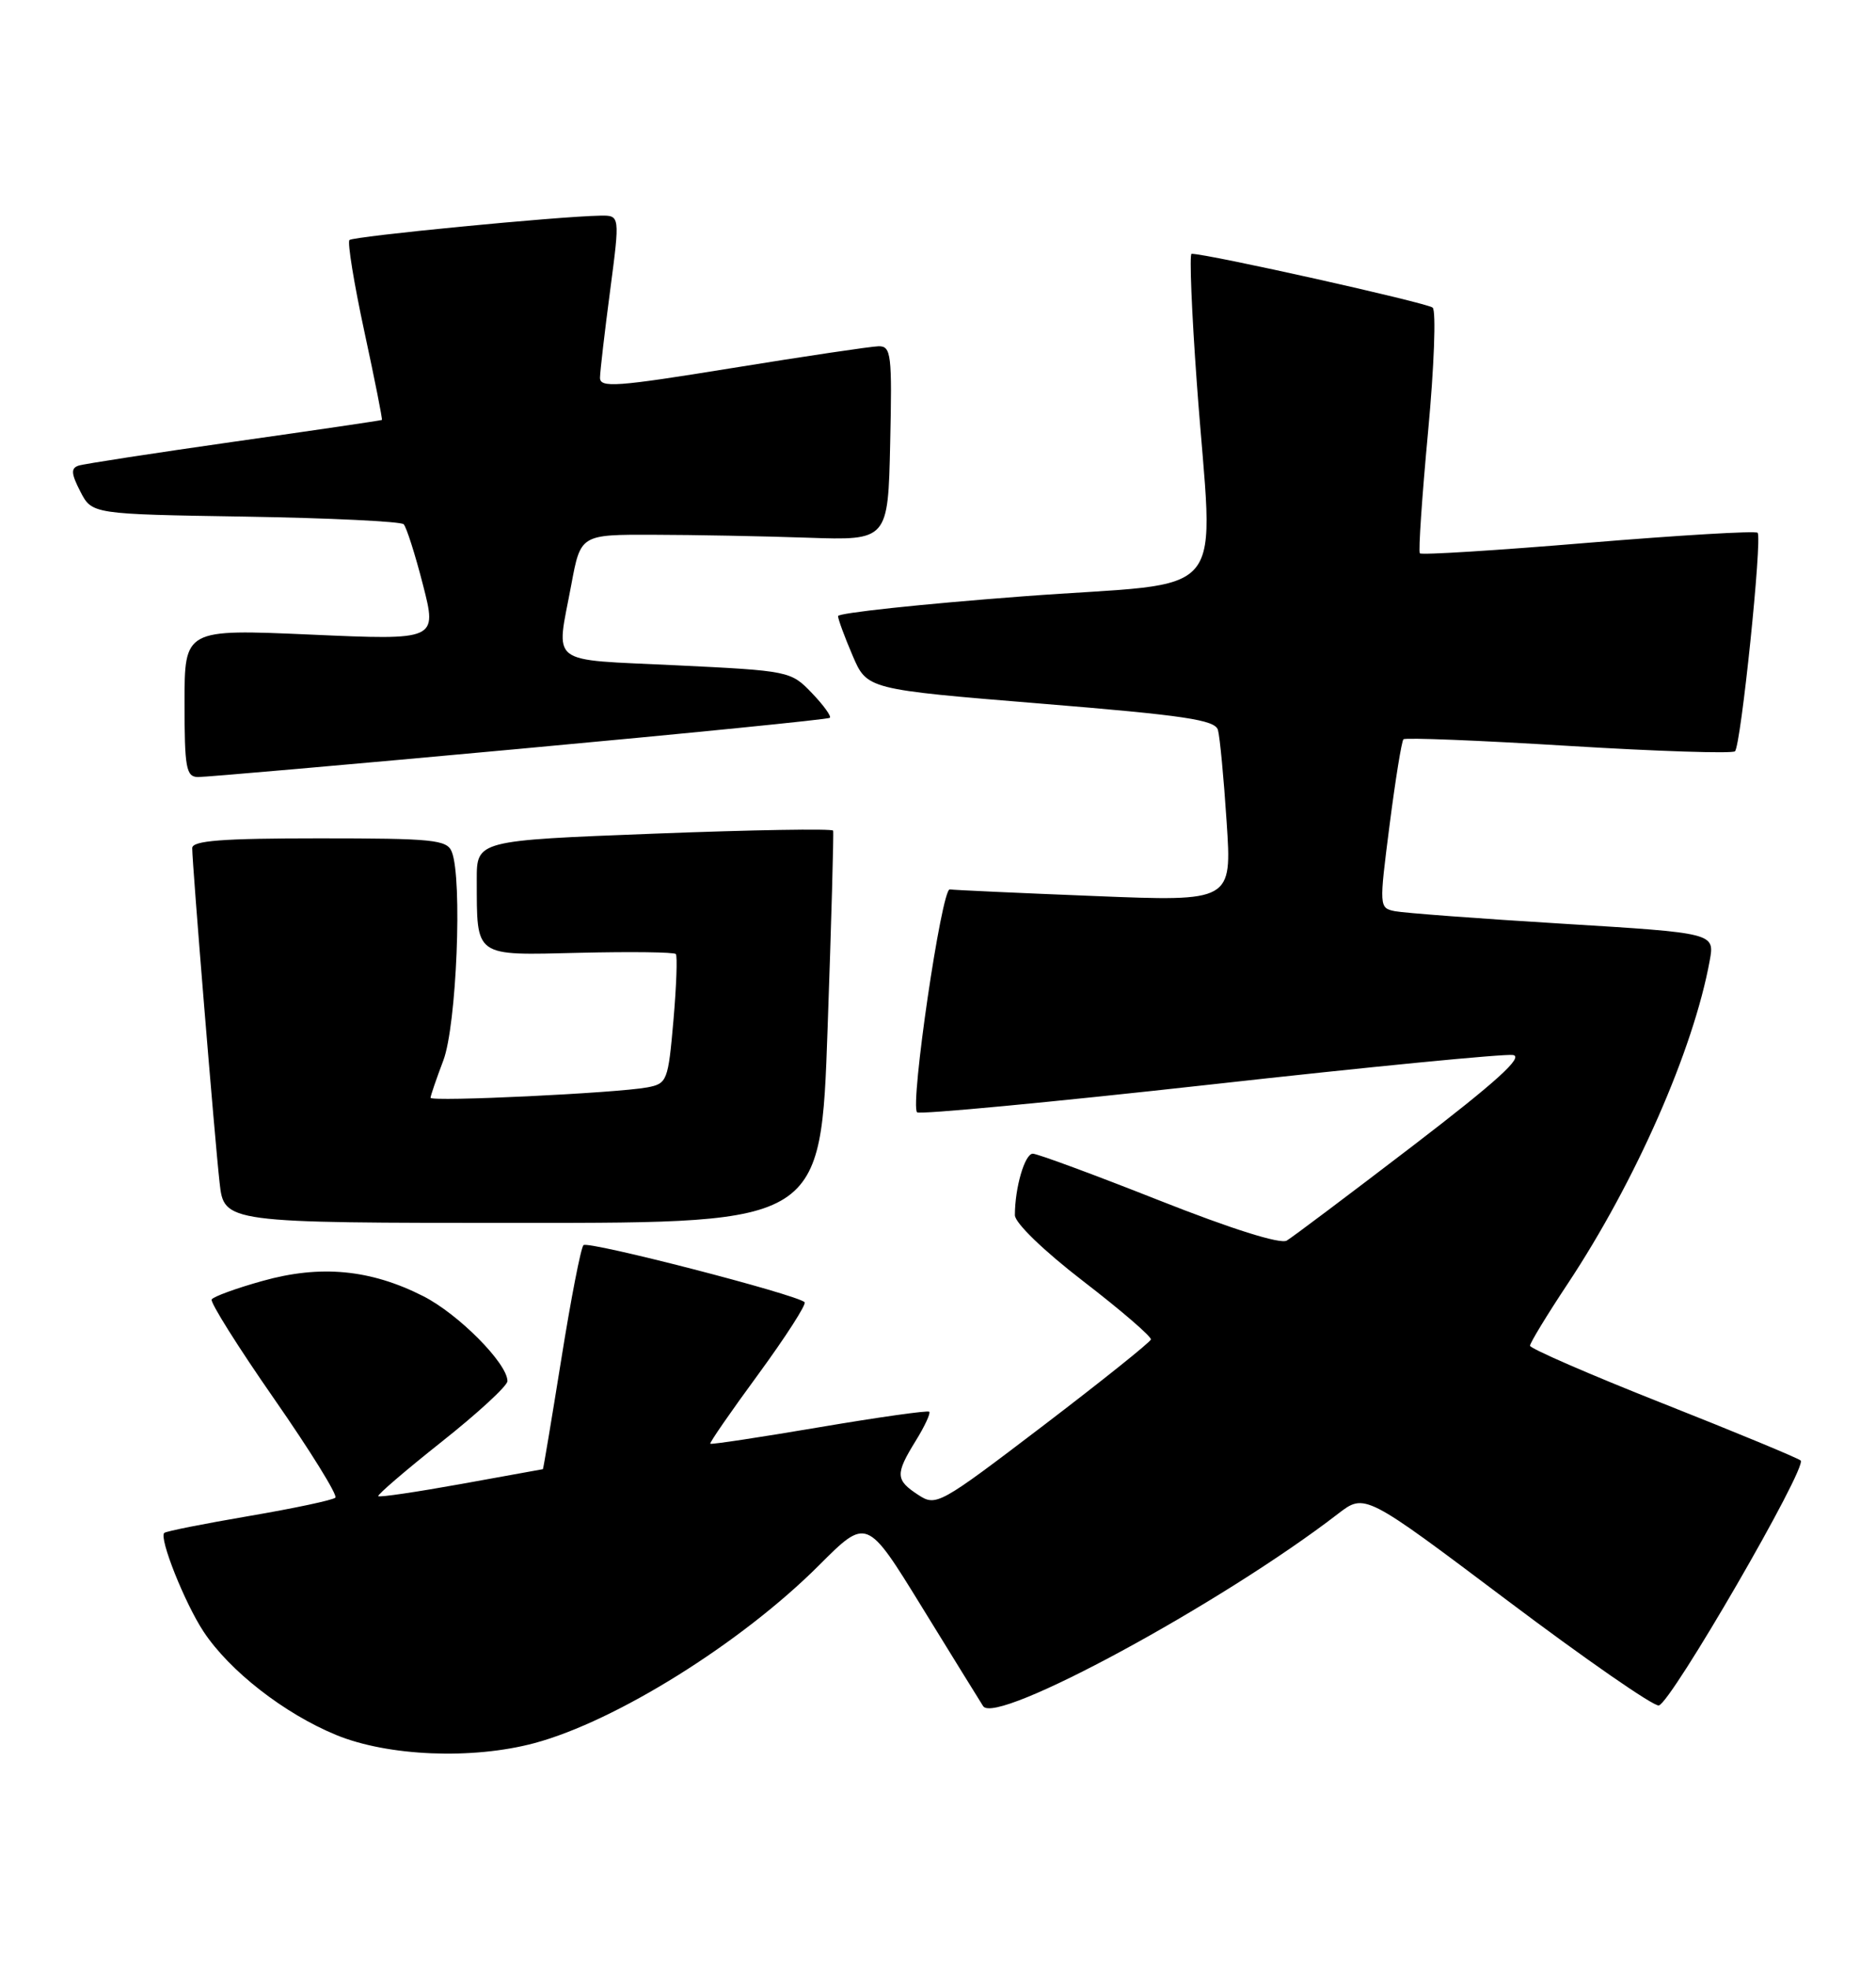 <?xml version="1.0" encoding="UTF-8" standalone="no"?>
<!DOCTYPE svg PUBLIC "-//W3C//DTD SVG 1.1//EN" "http://www.w3.org/Graphics/SVG/1.1/DTD/svg11.dtd" >
<svg xmlns="http://www.w3.org/2000/svg" xmlns:xlink="http://www.w3.org/1999/xlink" version="1.1" viewBox="0 0 244 256">
 <g >
 <path fill="currentColor"
d=" M 69.50 226.64 C 80.10 223.80 96.44 213.60 106.52 203.52 C 112.74 197.30 112.74 197.30 119.88 208.90 C 123.81 215.28 127.40 221.10 127.87 221.83 C 129.51 224.40 158.91 208.47 174.03 196.82 C 177.51 194.14 177.51 194.14 196.01 208.06 C 206.18 215.71 215.06 221.87 215.75 221.74 C 217.34 221.43 235.13 190.71 234.20 189.89 C 233.81 189.56 225.74 186.21 216.25 182.46 C 206.76 178.71 199.00 175.33 199.00 174.97 C 199.00 174.60 201.21 170.97 203.91 166.90 C 212.74 153.57 220.26 136.49 222.37 124.91 C 223.03 121.31 223.03 121.31 203.27 120.10 C 192.39 119.44 182.57 118.70 181.42 118.47 C 179.37 118.05 179.37 117.92 180.73 107.30 C 181.49 101.39 182.30 96.36 182.54 96.12 C 182.78 95.88 192.45 96.27 204.02 96.98 C 215.60 97.69 225.33 98.00 225.66 97.68 C 226.44 96.90 229.23 69.90 228.60 69.27 C 228.33 69.00 218.42 69.59 206.57 70.57 C 194.73 71.56 184.87 72.18 184.67 71.94 C 184.47 71.70 184.95 64.59 185.74 56.14 C 186.53 47.69 186.80 40.43 186.34 40.00 C 185.67 39.38 157.01 32.98 154.98 33.00 C 154.69 33.00 154.99 40.54 155.66 49.75 C 157.77 79.01 160.68 75.44 133.00 77.54 C 119.80 78.54 109.00 79.70 109.00 80.10 C 109.00 80.50 109.85 82.81 110.89 85.23 C 112.77 89.63 112.77 89.63 135.37 91.48 C 154.12 93.01 158.04 93.60 158.41 94.91 C 158.66 95.79 159.17 101.16 159.54 106.86 C 160.23 117.22 160.23 117.22 142.37 116.50 C 132.54 116.11 124.06 115.72 123.53 115.64 C 122.47 115.49 118.34 143.67 119.28 144.62 C 119.60 144.93 136.73 143.31 157.35 141.02 C 177.97 138.72 195.72 136.99 196.79 137.17 C 198.21 137.41 194.63 140.65 183.73 149.00 C 175.47 155.32 168.10 160.86 167.36 161.30 C 166.52 161.79 160.17 159.79 150.71 156.05 C 142.29 152.72 134.92 150.00 134.33 150.00 C 133.29 150.00 132.00 154.41 132.00 157.99 C 132.00 159.00 135.74 162.62 140.94 166.62 C 145.85 170.40 149.79 173.80 149.69 174.16 C 149.58 174.53 143.27 179.58 135.66 185.38 C 122.13 195.68 121.76 195.89 119.41 194.35 C 116.46 192.42 116.43 191.66 119.11 187.32 C 120.28 185.43 121.06 183.74 120.86 183.55 C 120.66 183.36 114.22 184.27 106.55 185.57 C 98.88 186.87 92.50 187.84 92.38 187.71 C 92.26 187.59 95.08 183.51 98.65 178.65 C 102.21 173.78 104.91 169.58 104.65 169.31 C 103.65 168.31 76.48 161.30 75.89 161.89 C 75.55 162.22 74.25 168.91 73.00 176.75 C 71.74 184.59 70.67 191.01 70.61 191.02 C 70.55 191.03 65.78 191.89 60.00 192.94 C 54.23 193.98 49.37 194.70 49.20 194.53 C 49.03 194.37 52.75 191.18 57.45 187.45 C 62.15 183.73 66.00 180.18 66.00 179.57 C 66.00 177.27 59.62 170.84 55.04 168.52 C 48.18 165.04 41.68 164.43 34.16 166.54 C 30.74 167.49 27.76 168.58 27.53 168.95 C 27.31 169.31 30.96 175.13 35.66 181.88 C 40.35 188.62 43.93 194.40 43.62 194.72 C 43.30 195.04 38.25 196.11 32.39 197.11 C 26.54 198.11 21.57 199.09 21.36 199.31 C 20.67 200.00 24.03 208.43 26.47 212.13 C 29.85 217.25 36.97 222.80 43.73 225.58 C 50.47 228.35 61.42 228.80 69.50 226.64 Z  M 107.64 133.75 C 108.13 119.86 108.45 108.28 108.36 108.00 C 108.27 107.72 97.80 107.90 85.10 108.39 C 62.00 109.28 62.00 109.28 62.01 114.39 C 62.04 124.56 61.55 124.21 75.39 123.88 C 82.05 123.72 87.68 123.79 87.90 124.04 C 88.12 124.29 87.98 128.18 87.59 132.68 C 86.90 140.55 86.77 140.89 84.19 141.38 C 80.25 142.12 56.00 143.28 56.00 142.73 C 56.00 142.47 56.75 140.28 57.66 137.88 C 59.39 133.32 60.16 114.24 58.76 110.75 C 58.14 109.18 56.34 109.00 41.53 109.00 C 28.86 109.00 25.00 109.30 25.00 110.27 C 25.00 112.34 27.92 148.06 28.56 153.75 C 29.14 159.00 29.14 159.00 67.95 159.00 C 106.76 159.00 106.76 159.00 107.64 133.75 Z  M 67.50 97.37 C 89.50 95.35 107.69 93.53 107.93 93.33 C 108.16 93.14 107.11 91.68 105.59 90.10 C 102.87 87.26 102.64 87.21 87.92 86.50 C 71.03 85.68 72.32 86.67 74.31 76.00 C 75.52 69.50 75.52 69.50 85.01 69.53 C 90.23 69.54 99.22 69.71 105.00 69.91 C 115.50 70.27 115.50 70.27 115.78 57.63 C 116.04 46.08 115.91 45.00 114.28 45.02 C 113.30 45.04 104.74 46.31 95.25 47.85 C 80.08 50.31 78.00 50.46 78.04 49.08 C 78.06 48.21 78.65 43.11 79.36 37.75 C 80.64 28.00 80.64 28.00 78.07 28.04 C 72.61 28.13 45.95 30.72 45.45 31.21 C 45.17 31.50 46.04 36.85 47.39 43.11 C 48.74 49.36 49.77 54.54 49.67 54.60 C 49.58 54.67 40.95 55.94 30.50 57.42 C 20.05 58.91 10.92 60.31 10.22 60.54 C 9.20 60.88 9.25 61.58 10.45 63.91 C 11.97 66.85 11.97 66.85 31.91 67.17 C 42.87 67.35 52.13 67.80 52.50 68.16 C 52.86 68.52 53.99 72.06 55.01 76.03 C 56.86 83.24 56.86 83.24 40.43 82.51 C 24.00 81.79 24.00 81.79 24.00 91.39 C 24.00 99.86 24.21 101.00 25.75 101.03 C 26.71 101.04 45.50 99.40 67.50 97.37 Z "/>
</g>
</svg>